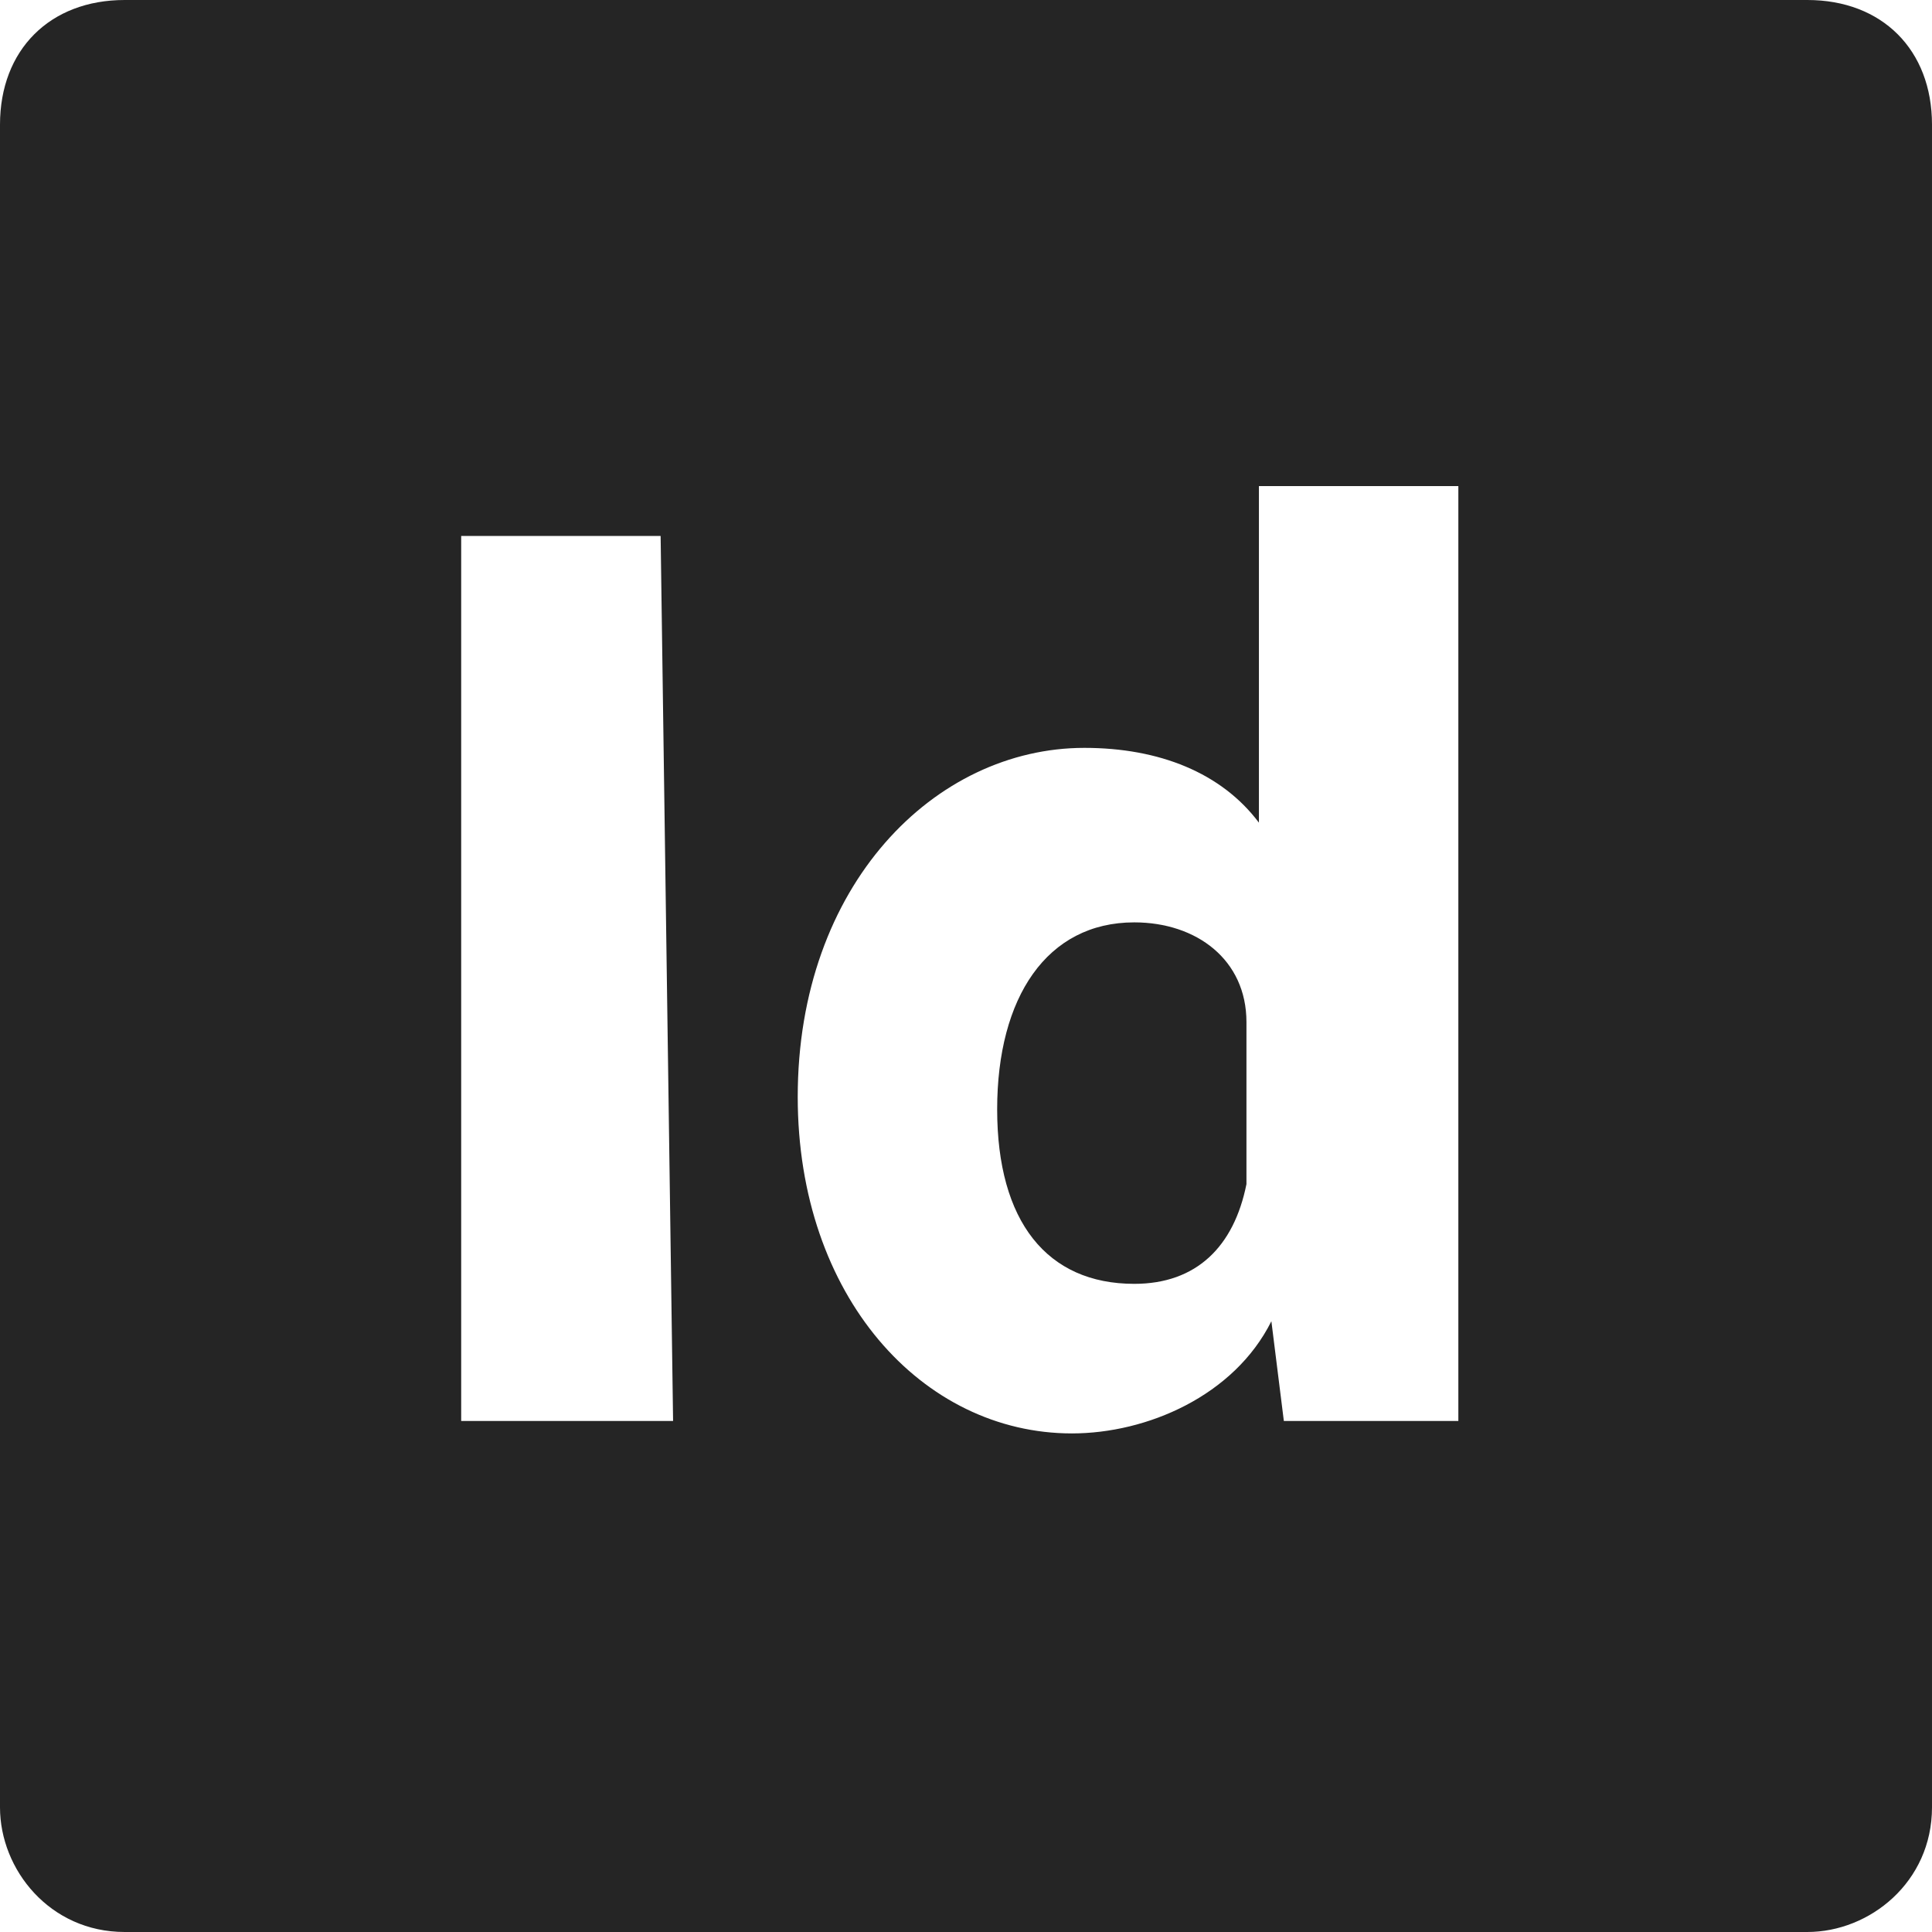<?xml version="1.0" encoding="utf-8"?>
<!-- Generator: Adobe Illustrator 24.1.0, SVG Export Plug-In . SVG Version: 6.00 Build 0)  -->
<svg version="1.1" id="Capa_1" xmlns="http://www.w3.org/2000/svg" xmlns:xlink="http://www.w3.org/1999/xlink" x="0px" y="0px"
	 viewBox="0 0 15.5 15.5" style="enable-background:new 0 0 15.5 15.5;" xml:space="preserve">
<style type="text/css">
	.st0{fill:#252525;}
</style>
<g>
	<g>
		<g>
			<path class="st0" d="M9.1,7.4C8.4,7.4,8,8,8,8.9s0.4,1.4,1.1,1.4c0.5,0,0.8-0.3,0.9-0.8c0-0.1,0-0.2,0-0.4V8.5c0-0.1,0-0.2,0-0.3
				C10,7.7,9.6,7.4,9.1,7.4z"/>
			<path class="st0" d="M14.5,0H1C0.4,0,0,0.4,0,1v13.5c0,0.5,0.4,1,1,1h13.5c0.5,0,1-0.4,1-1V1C15.5,0.4,15.1,0,14.5,0z M5.4,11.4
				H3.7V4.3h1.6L5.4,11.4L5.4,11.4z M10.3,11.4l-0.1-0.8l0,0c-0.3,0.6-1,0.9-1.6,0.9c-1.2,0-2.2-1.1-2.2-2.7C6.4,7.1,7.5,6,8.7,6
				c0.6,0,1.1,0.2,1.4,0.6l0,0V3.9h1.6v6c0,0.6,0,1.2,0,1.5H10.3L10.3,11.4z"/>
		</g>
	</g>
</g>
</svg>
